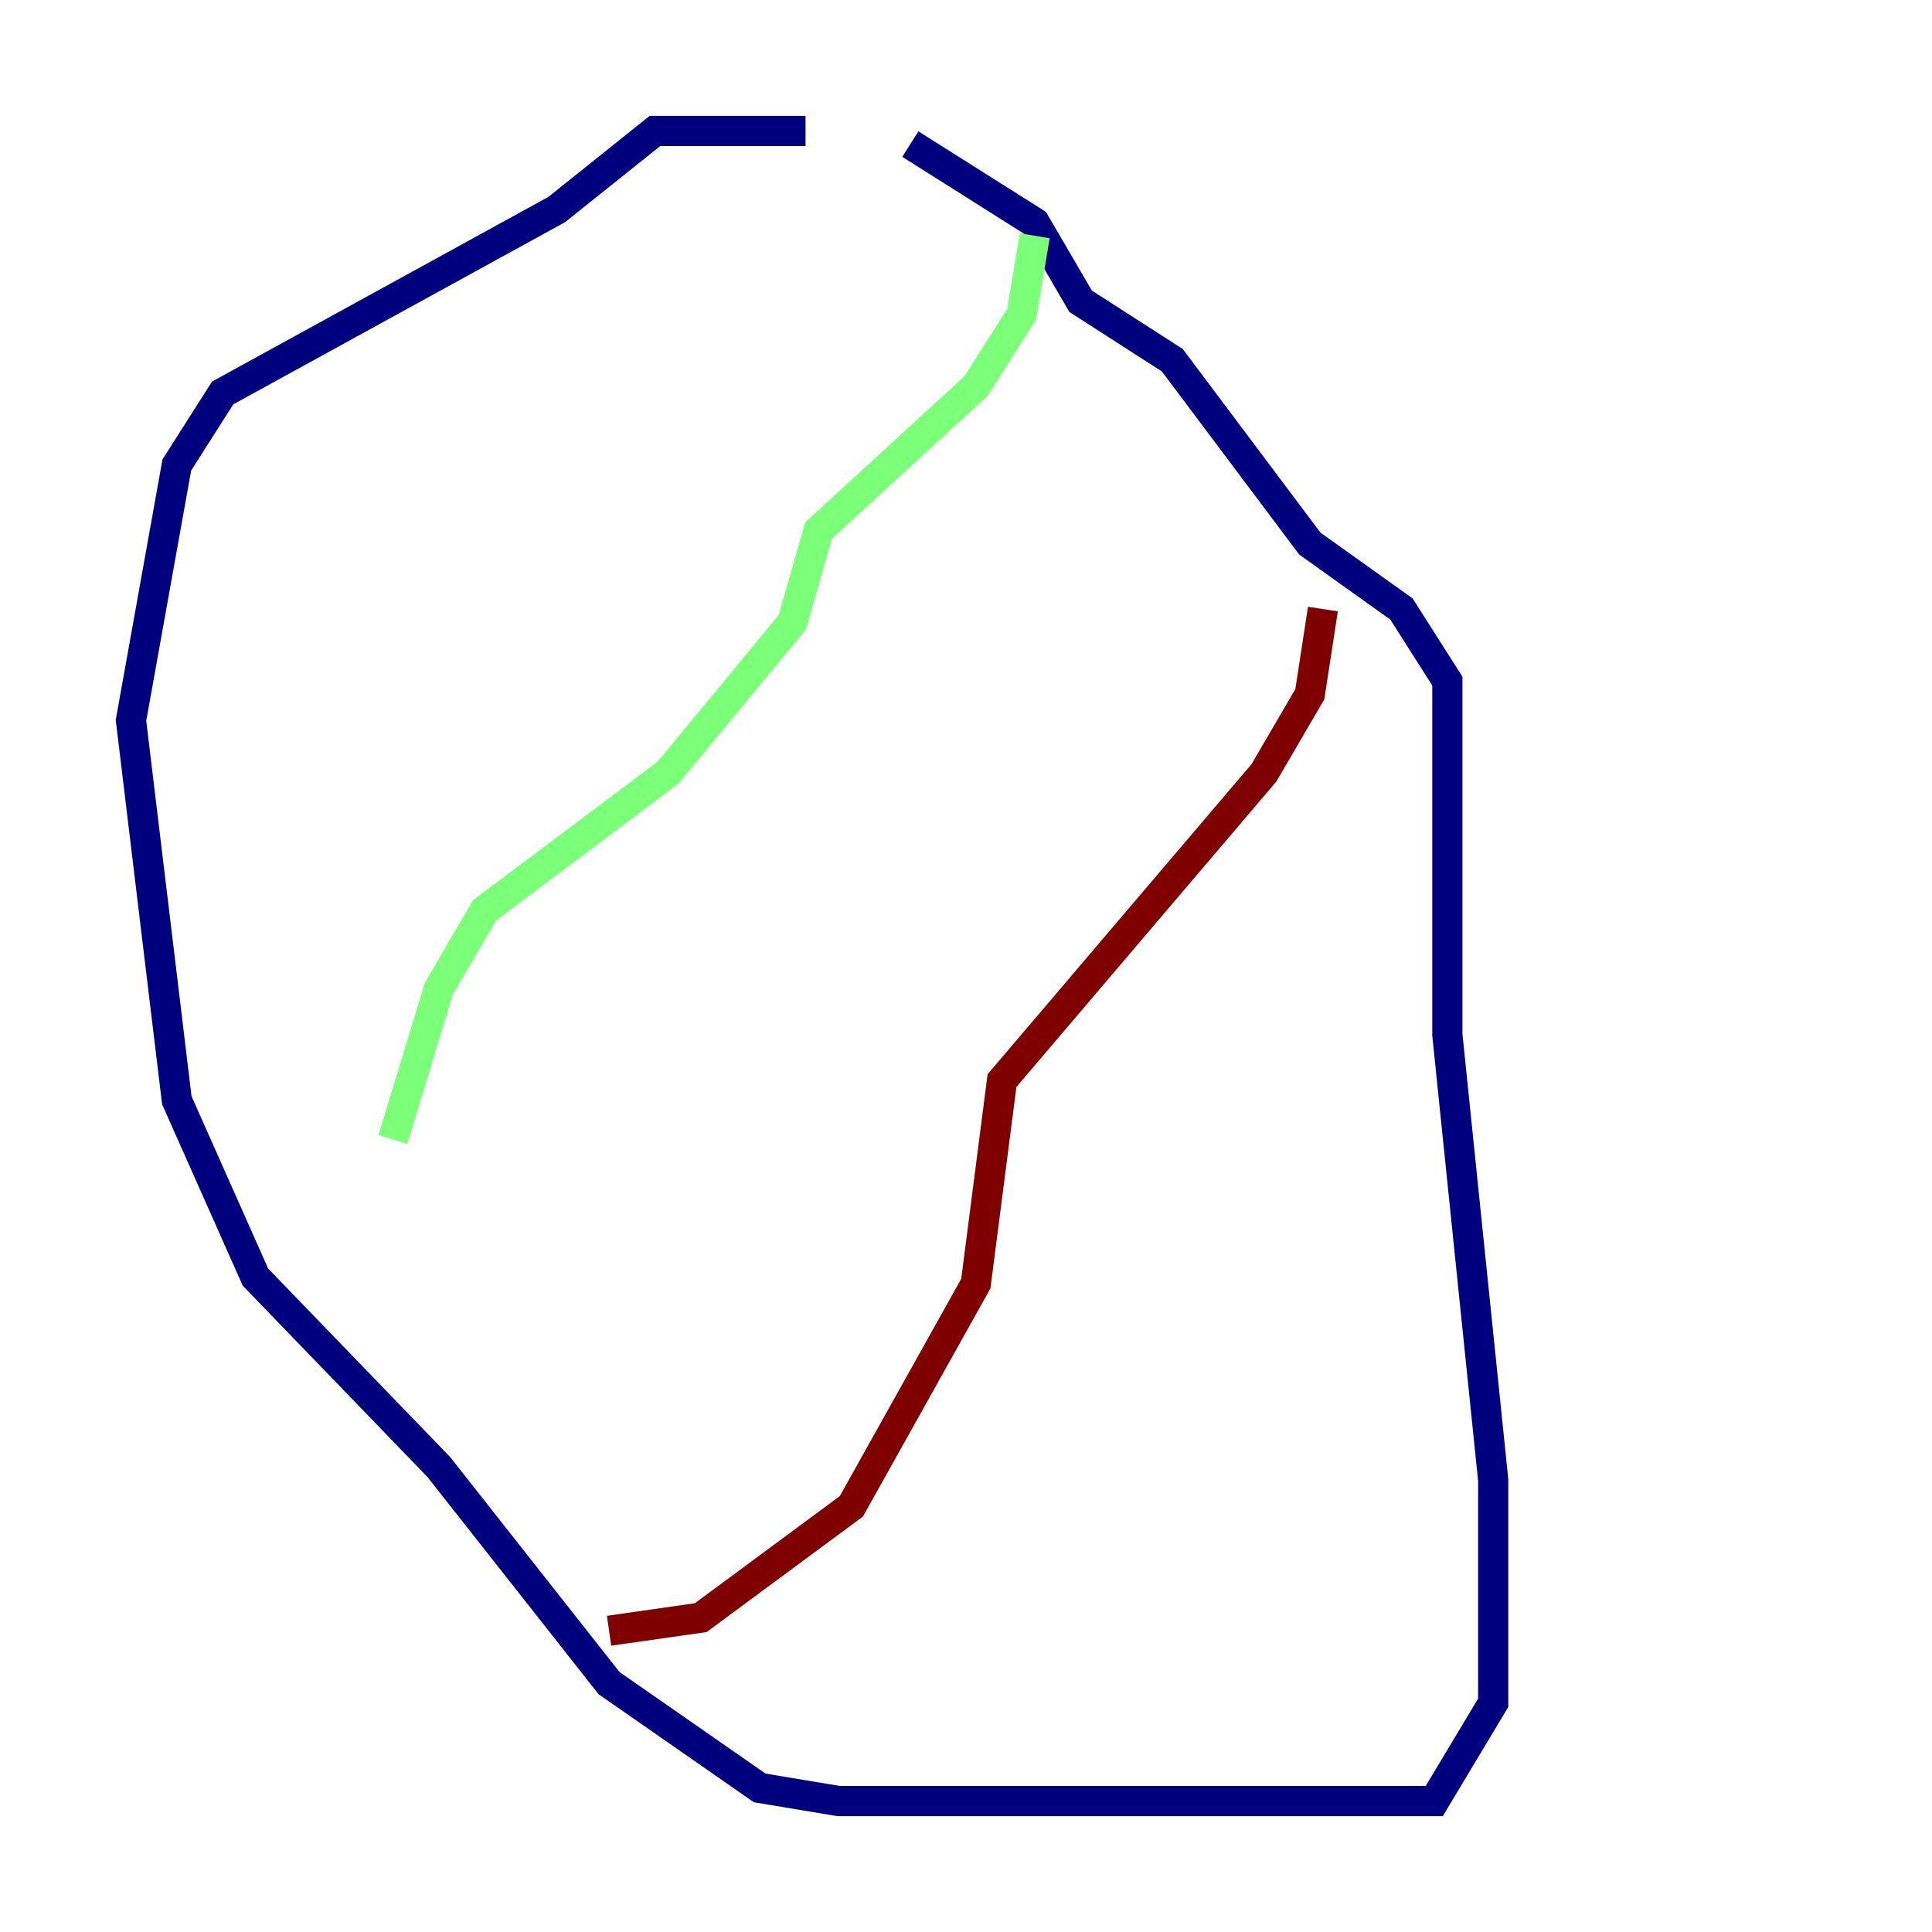 <?xml version="1.0" encoding="utf-8" ?>
<svg baseProfile="tiny" height="128" version="1.2" viewBox="0,0,128,128" width="128" xmlns="http://www.w3.org/2000/svg" xmlns:ev="http://www.w3.org/2001/xml-events" xmlns:xlink="http://www.w3.org/1999/xlink"><defs /><polyline fill="none" points="53.37,8.678 43.39,8.678 36.881,13.885 14.752,26.034 11.715,30.807 8.678,47.729 11.715,72.895 16.922,84.61 29.071,97.193 40.352,111.512 50.332,118.454 55.539,119.322 95.024,119.322 98.929,112.814 98.929,98.061 95.891,68.556 95.891,45.125 92.854,40.352 86.78,36.014 77.668,23.864 71.593,19.959 68.556,14.752 60.312,9.546" stroke="#00007f" stroke-width="2" /><polyline fill="none" points="68.556,15.62 67.688,20.827 64.651,25.6 54.237,35.146 52.502,41.22 44.258,51.2 32.108,60.312 29.071,65.519 26.034,75.498" stroke="#7cff79" stroke-width="2" /><polyline fill="none" points="87.647,40.352 86.78,45.993 83.742,51.2 66.386,71.593 64.651,85.044 56.407,99.797 46.427,107.173 40.352,108.041" stroke="#7f0000" stroke-width="2" /></svg>